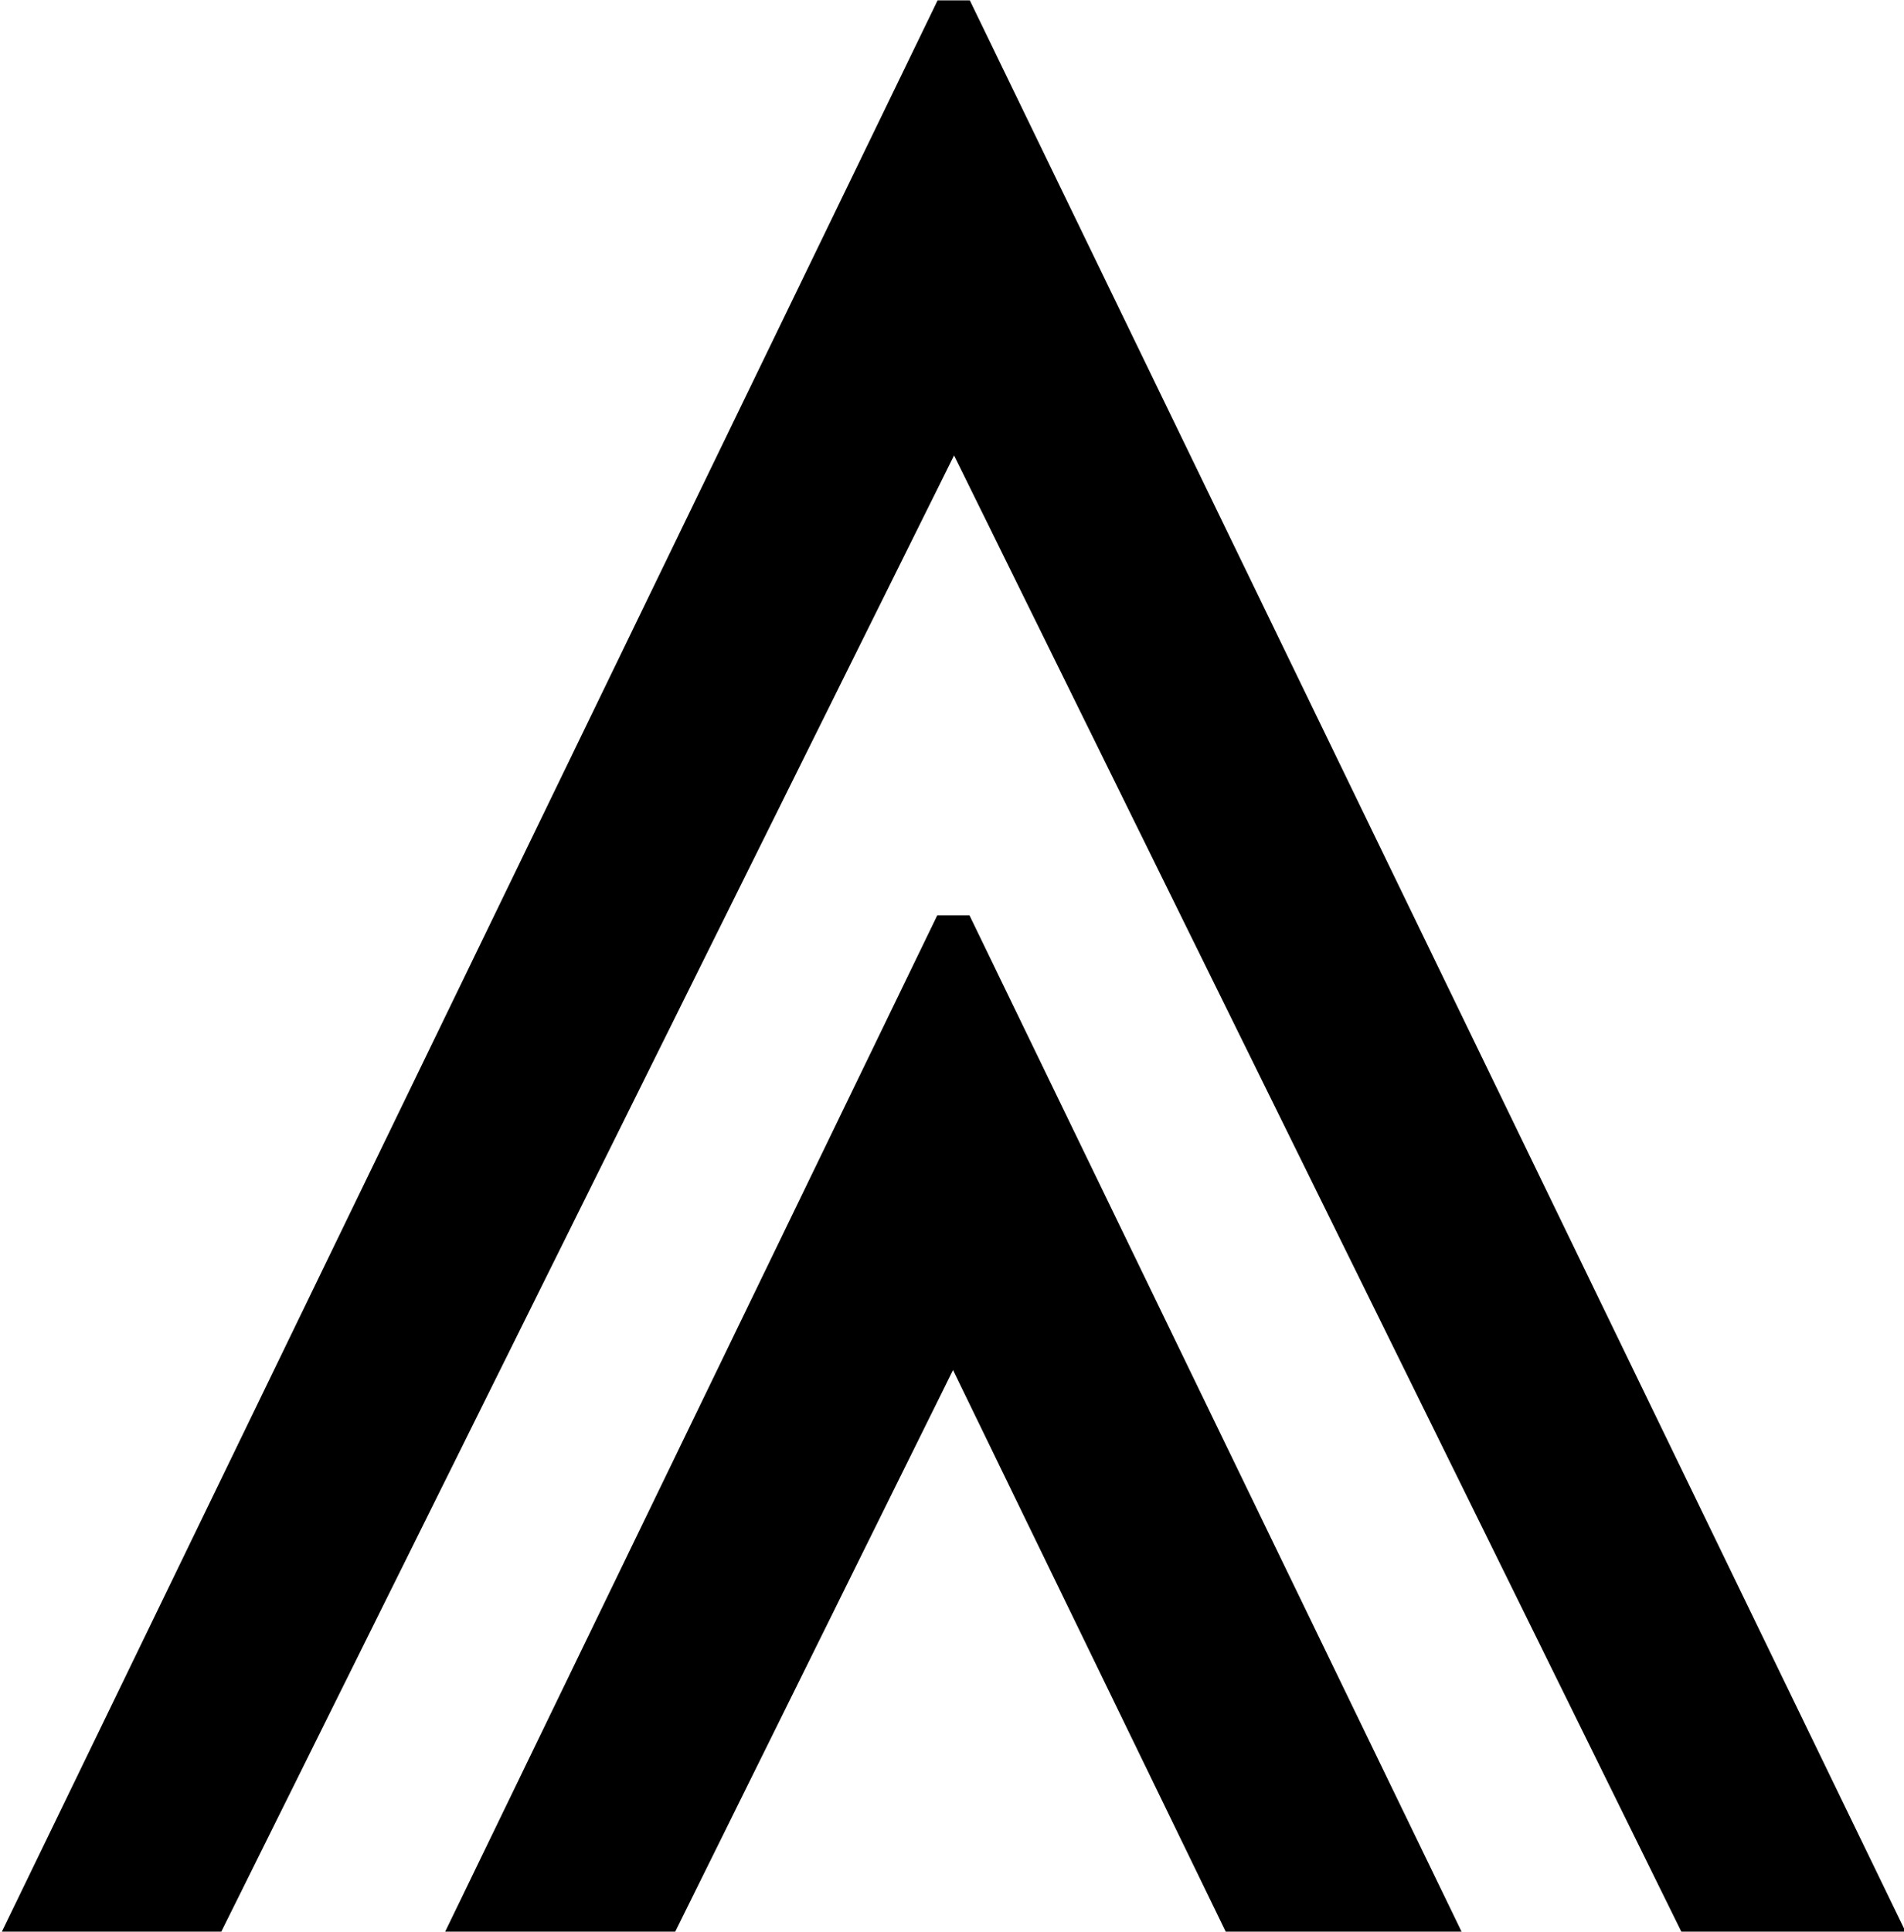 <?xml version="1.0" encoding="UTF-8"?>
<svg fill="#000000" version="1.1" viewBox="0 0 5.562 5.641" xmlns="http://www.w3.org/2000/svg" xmlns:xlink="http://www.w3.org/1999/xlink">
<defs>
<g id="a">
<path d="m5.875 0.297-2.734-5.641h-0.094l-2.734 5.641h0.641l2.141-4.312 2.125 4.312zm-1.297 0-1.438-2.969h-0.094l-1.438 2.969h0.672l0.812-1.641 0.797 1.641z"/>
</g>
</defs>
<g transform="translate(-149.02 -129.42)">
<use x="148.712" y="134.765" xlink:href="#a"/>
</g>
</svg>
